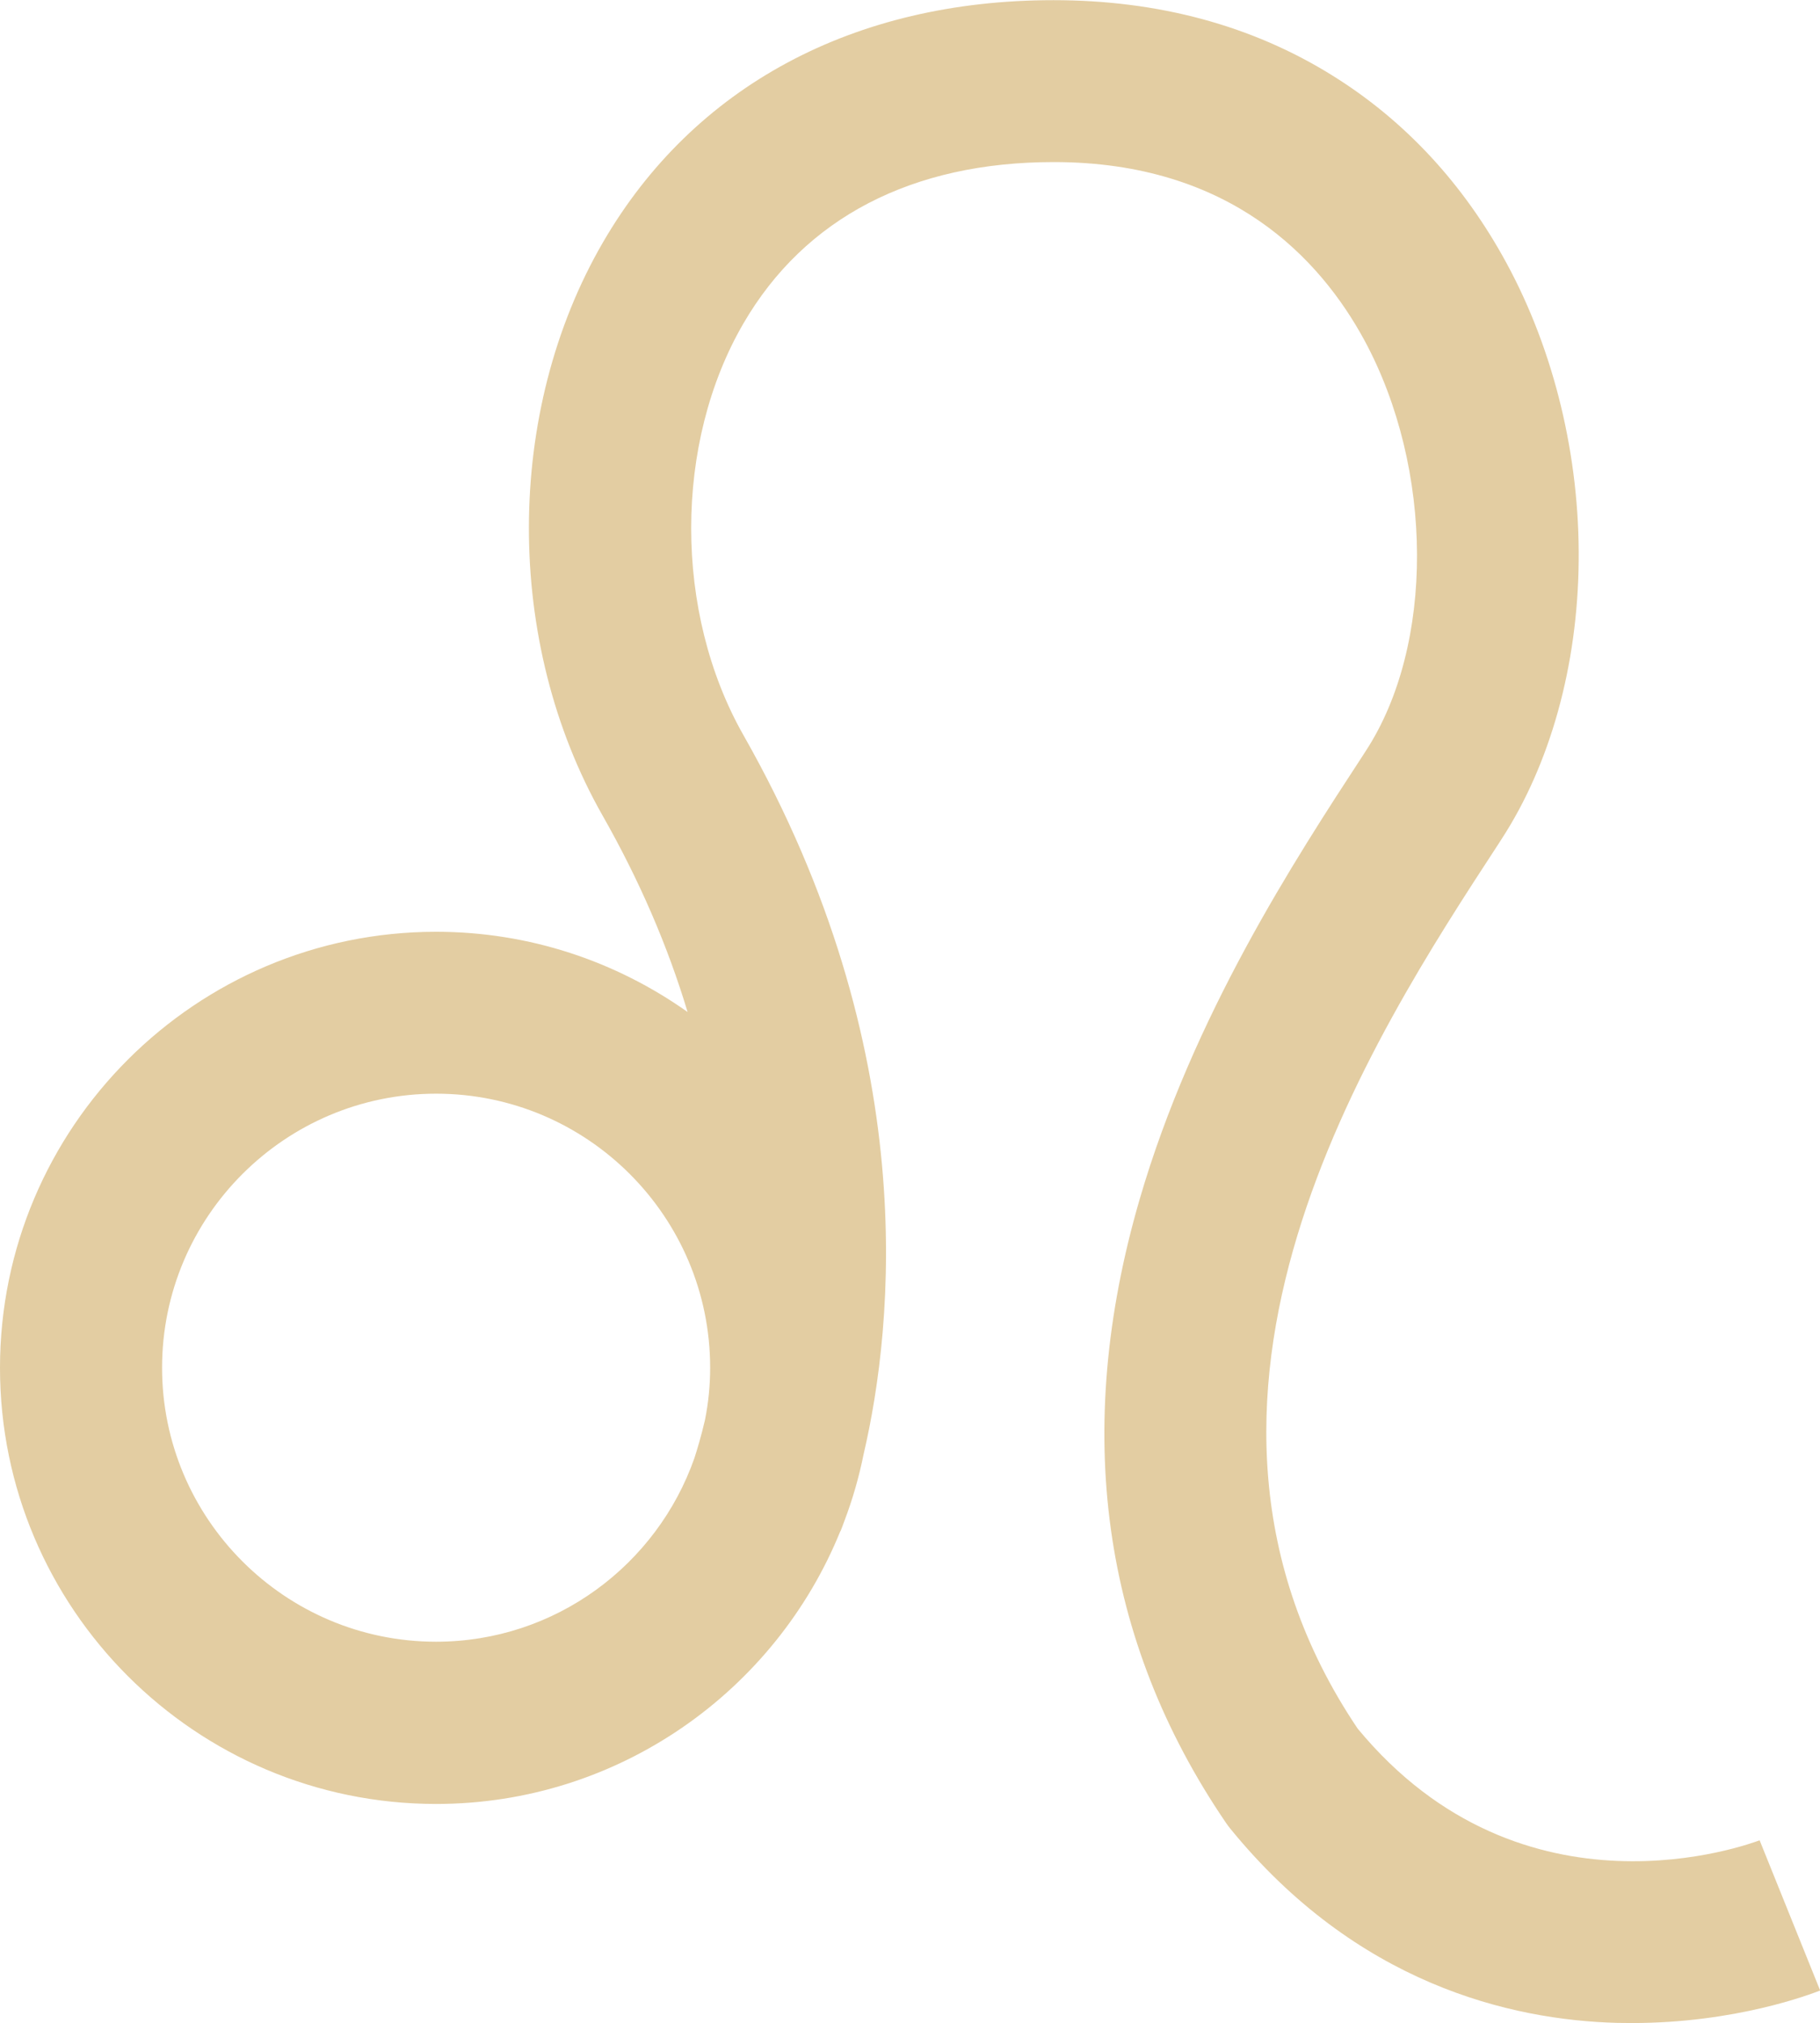 <?xml version="1.0" encoding="UTF-8"?><svg id="Layer_2" xmlns="http://www.w3.org/2000/svg" viewBox="0 0 112.97 125.58"><defs><style>.cls-1{fill:#e3cda2;}</style></defs><g id="graphics2"><path class="cls-1" d="M109.21,114.23h.03c-.6.22-14.69,5.52-24.97-6.93-13.76-20.45.87-42.86,8.74-54.91l.18-.28c3.03-4.65,4.74-10.78,4.8-17.27.07-6.49-1.52-13.06-4.48-18.51-2.67-4.92-6.3-8.84-10.8-11.64-4.99-3.11-10.82-4.68-17.32-4.68-12.39,0-22.32,5.33-27.95,15.01-6.13,10.54-6.15,24.85-.04,35.6,2.28,4.01,4.04,8.08,5.28,12.2-4.42-3.13-9.8-4.98-15.61-4.98-14.93,0-27.07,12.14-27.07,27.07s12.14,27.07,27.07,27.07c11.34,0,21.07-7.02,25.09-16.93h.01c.03-.07.12-.29.24-.63.51-1.34.91-2.73,1.2-4.17,1.86-7.99,3.65-25.05-7.46-44.61-4.33-7.62-4.33-18.13,0-25.57,3.81-6.55,10.47-10.01,19.26-10.01,10.98,0,16.54,6.01,19.28,11.06,4.32,7.99,4.36,18.95.09,25.49l-.18.28c-4.2,6.43-10.55,16.16-13.87,27.59-4.16,14.32-2.36,27.33,5.36,38.66.08.12.16.23.25.34,7.85,9.66,17.4,11.91,24.02,12.09.32,0,.63.01.94.01,6.47,0,11.14-1.81,11.68-2.02l-3.76-9.33ZM27.07,101.91c-9.38,0-17.01-7.63-17.01-17.01s7.63-17.01,17.01-17.01,17.01,7.63,17.01,17.01c0,1.11-.11,2.19-.32,3.24-.24,1.03-.48,1.82-.65,2.35-2.32,6.64-8.63,11.42-16.05,11.42Z"/></g></svg>